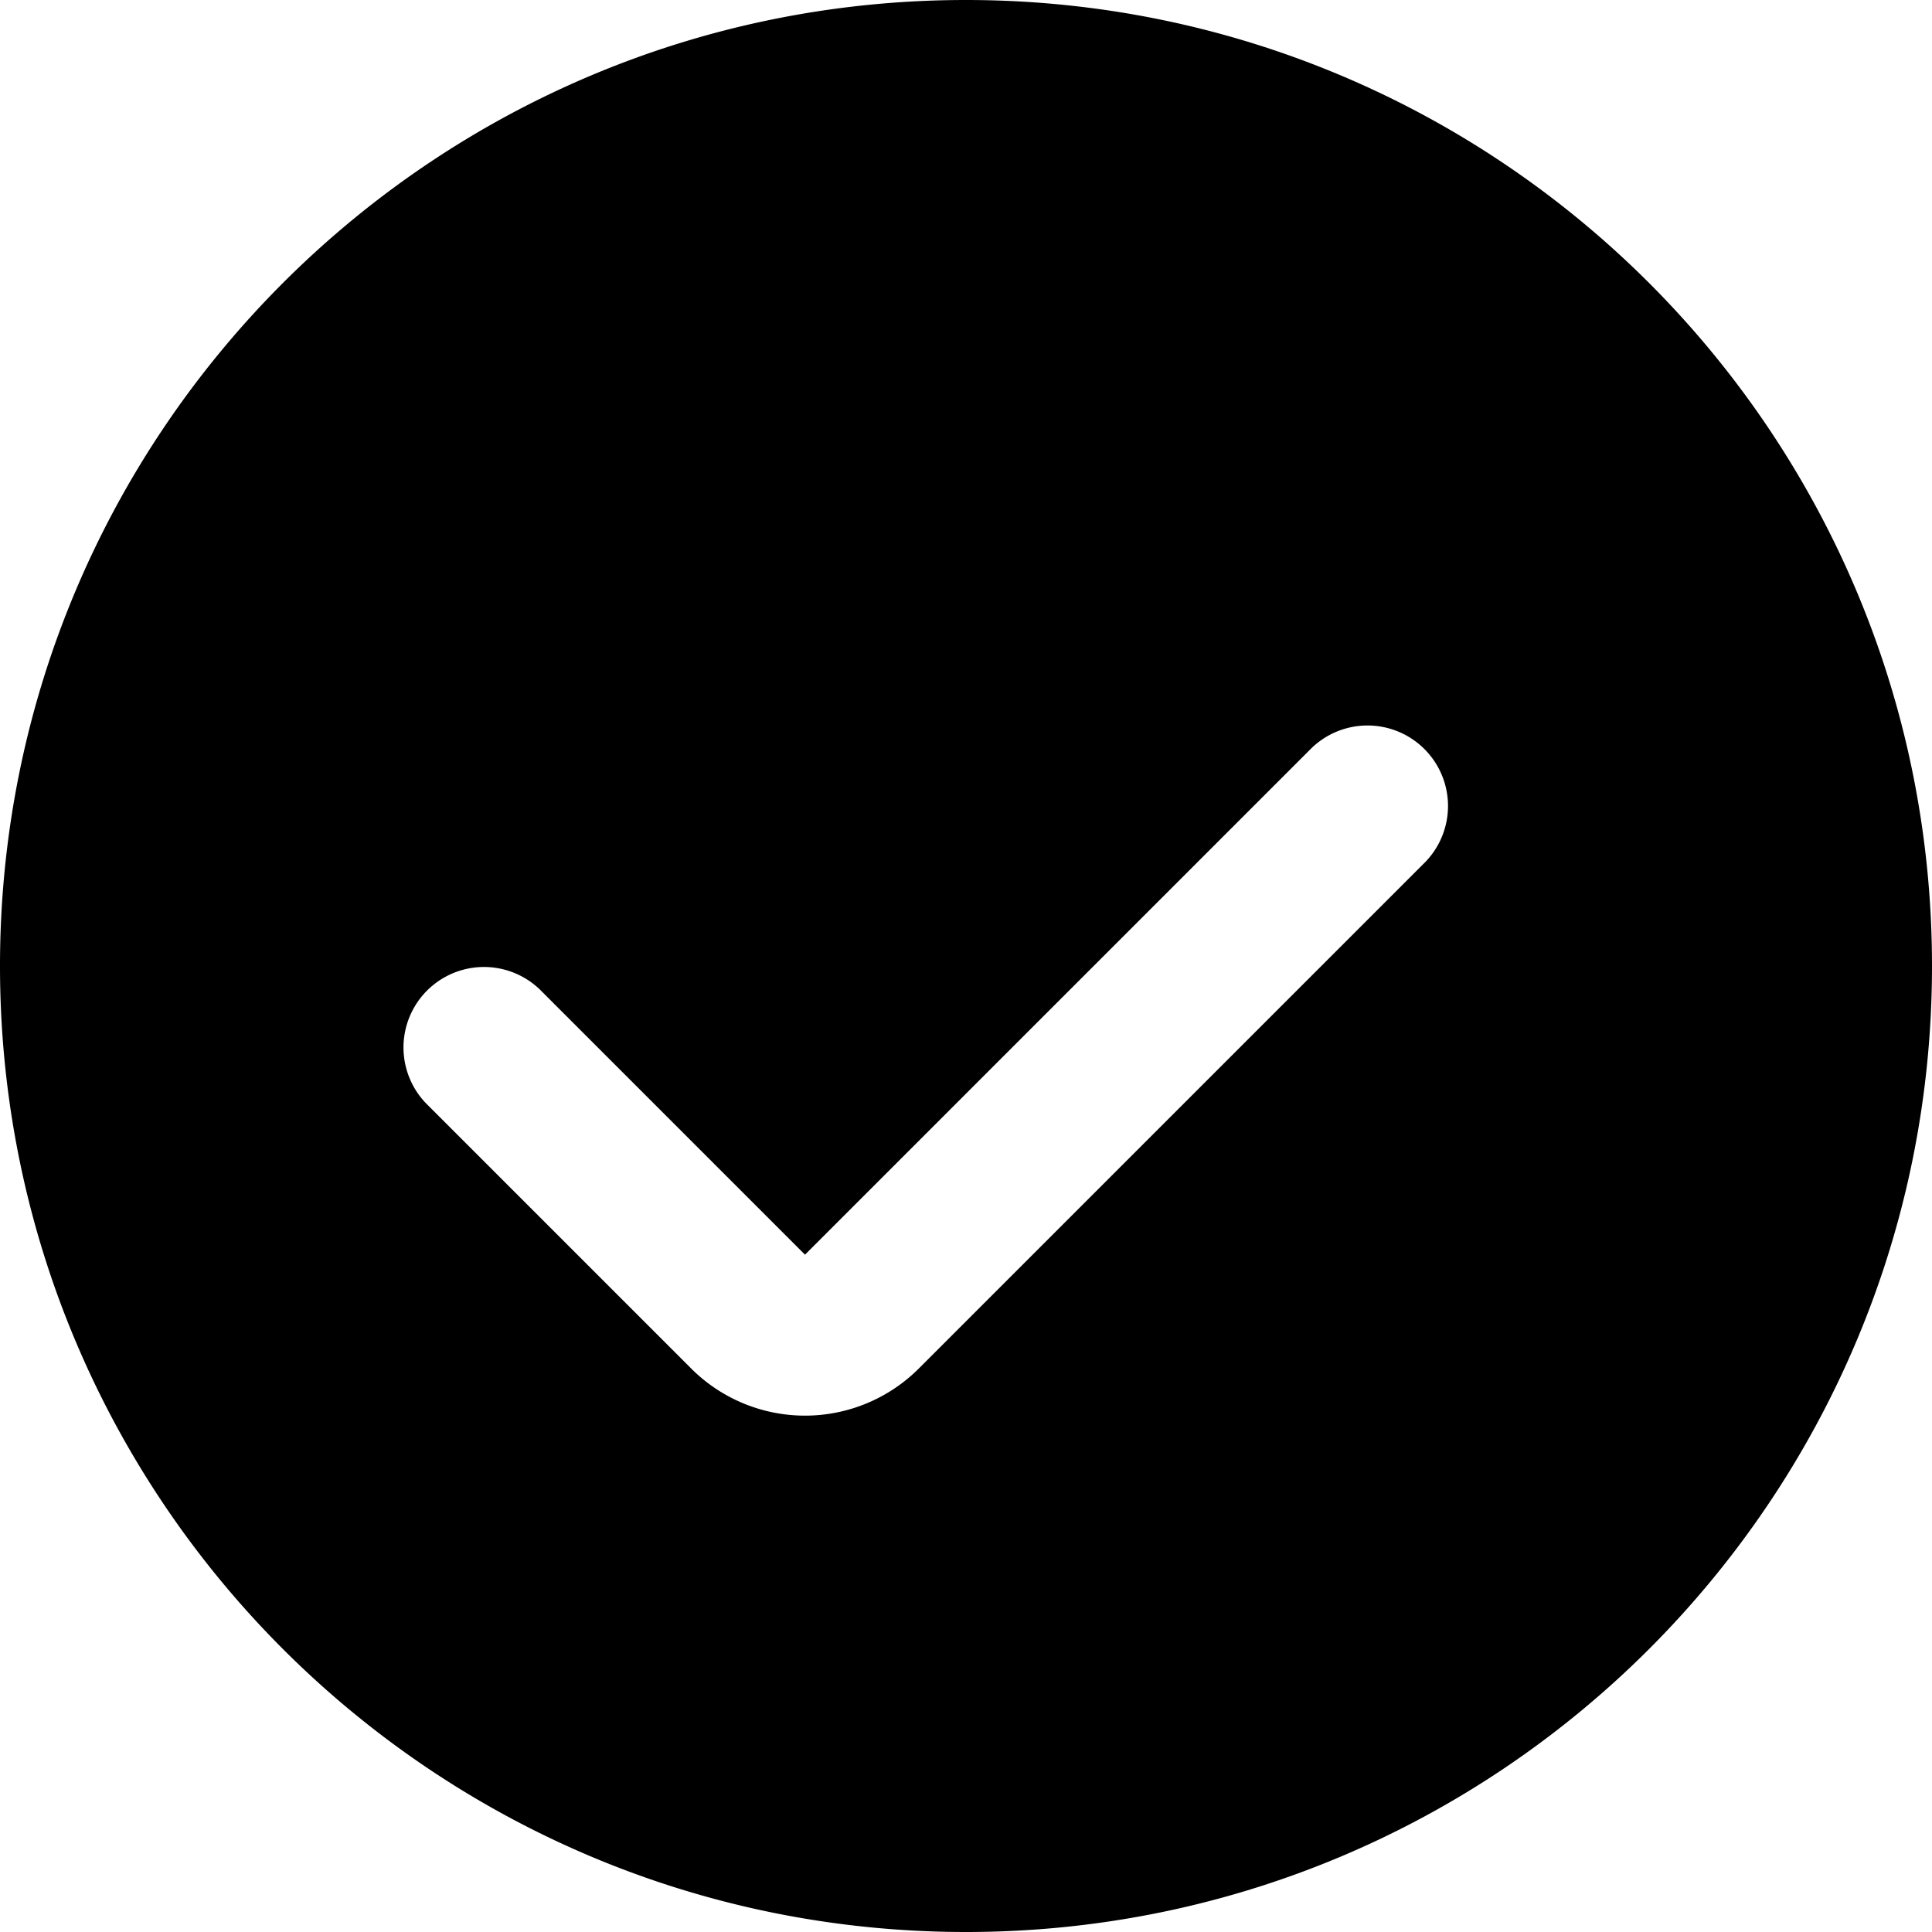 <svg fill="none" xmlns="http://www.w3.org/2000/svg" viewBox="0 0 24 24">
  <path
    fill-rule="evenodd"
    clip-rule="evenodd"
    d="M0 12C0 5.373 5.373 0 12 0s12 5.373 12 12-5.373 12-12 12S0 18.627 0 12Zm17.707-1.293a1 1 0 0 0-1.414-1.414L10 15.586l-3.293-3.293a1 1 0 0 0-1.414 1.414L8.586 17a2 2 0 0 0 2.828 0l6.293-6.293Z"
    fill="#000"
  />
</svg>
